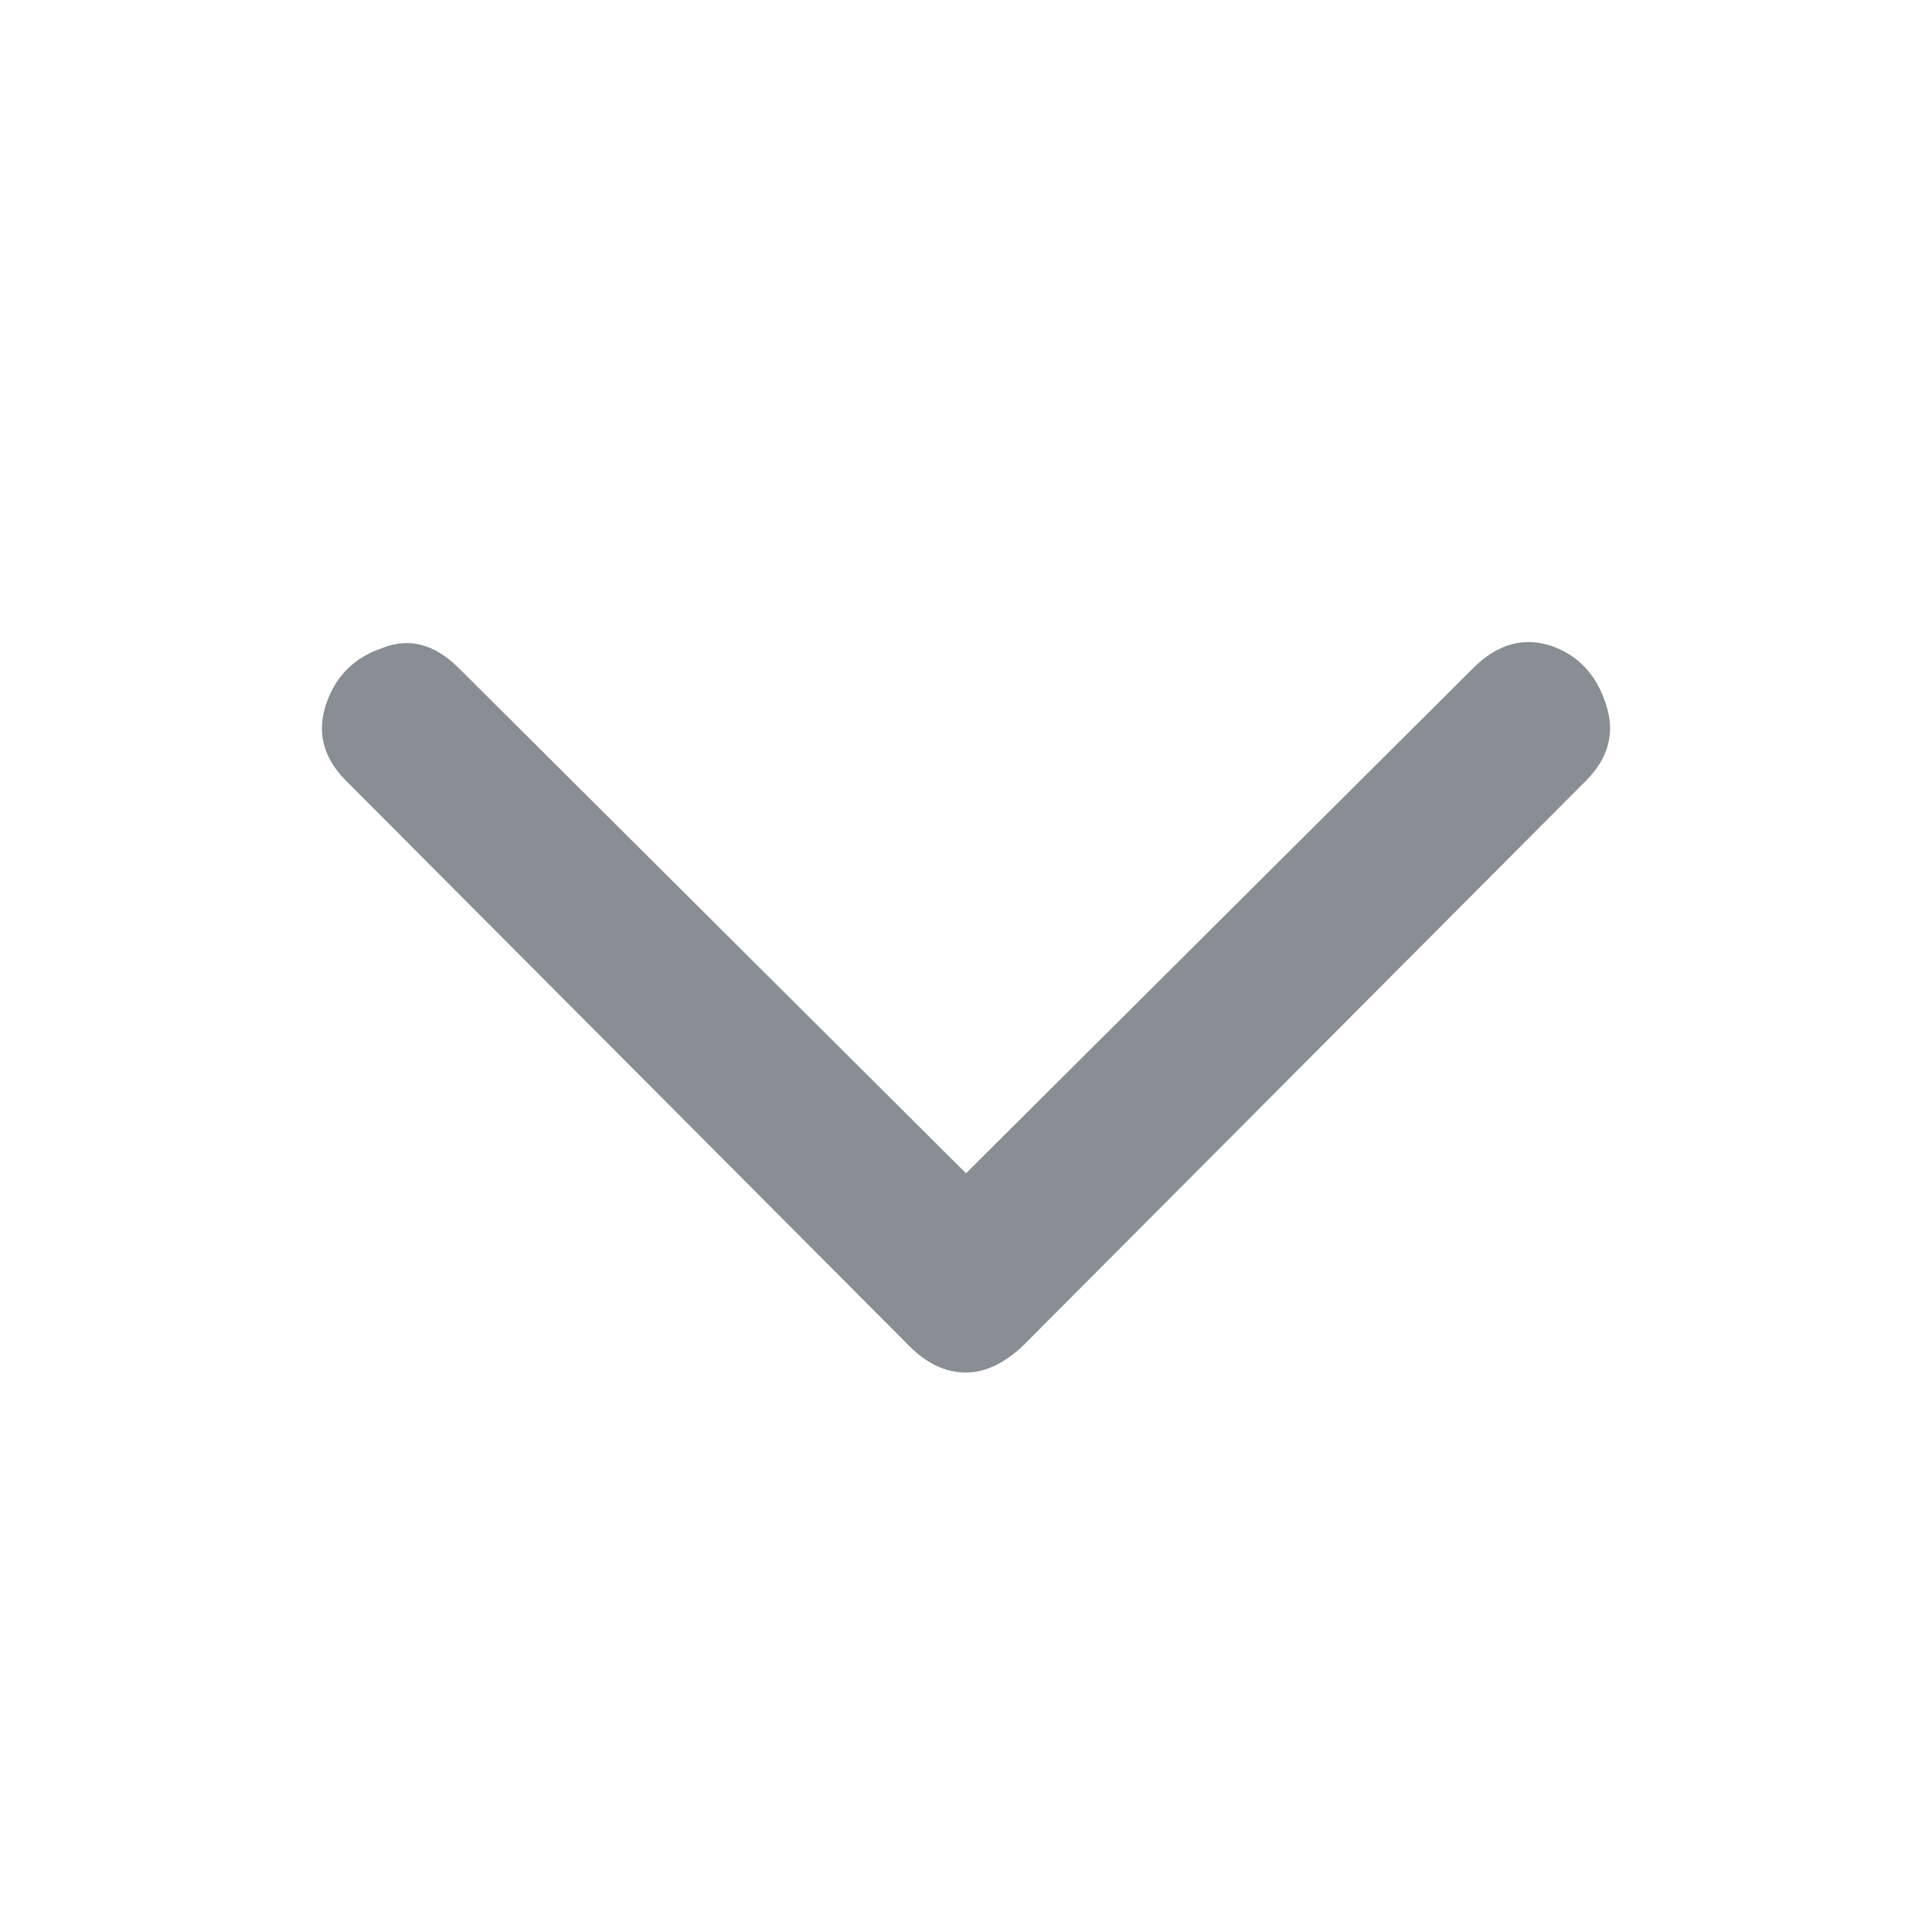 <svg width="24" height="24" viewBox="0 0 24 24" fill="none" xmlns="http://www.w3.org/2000/svg">
<path d="M18.3 8.3C18.6 8 18.925 7.908 19.275 8.025C19.608 8.142 19.833 8.383 19.95 8.75C20.067 9.1 19.983 9.417 19.7 9.7L12.7 16.725C12.467 16.942 12.233 17.05 12 17.05C11.75 17.05 11.517 16.942 11.3 16.725L4.3 9.7C4.017 9.417 3.933 9.1 4.05 8.75C4.167 8.4 4.4 8.167 4.75 8.05C5.083 7.917 5.4 8 5.7 8.3L12 14.575L18.3 8.3Z" fill="#888E94"/>
</svg>
